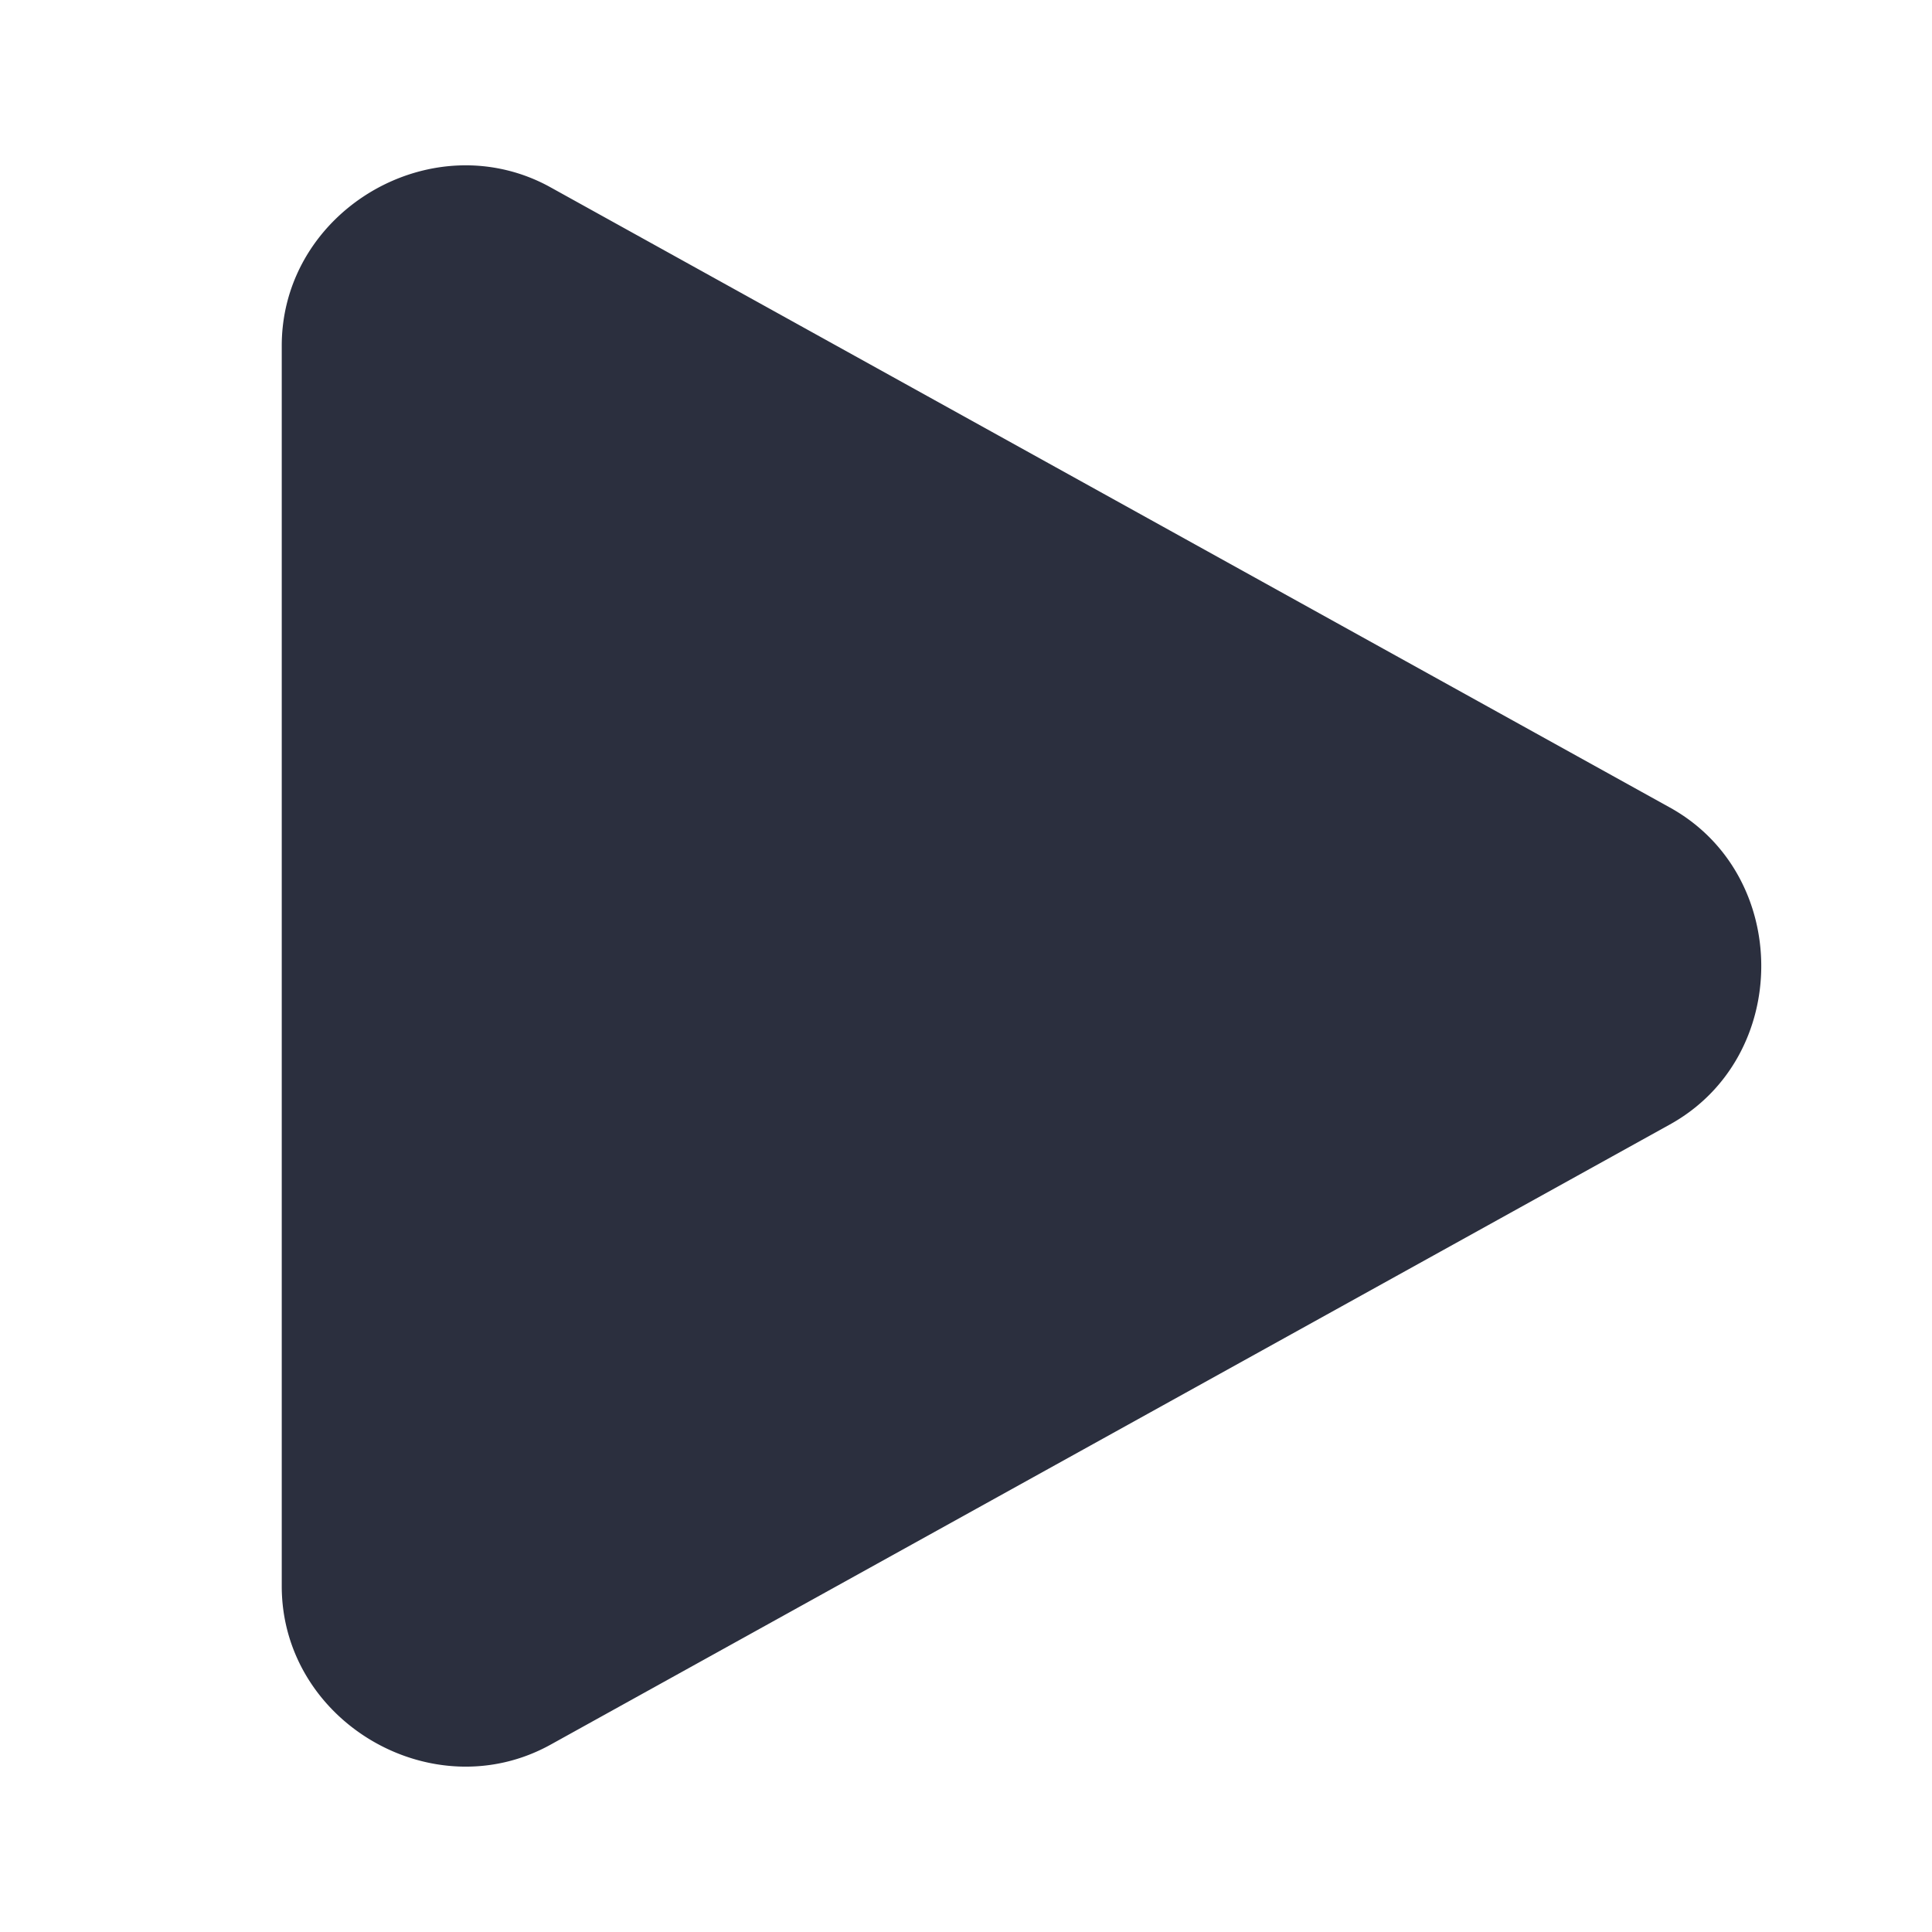 <svg width="48" height="48" fill="none" xmlns="http://www.w3.org/2000/svg"><path d="M11.396 4.111C9.104 4.202 7 6.072 7 8.591v30.817c0 3.36 3.743 5.564 6.682 3.936L41.49 27.936c3.024-1.676 3.024-6.196 0-7.872L13.682 4.656a4.335 4.335 0 0 0-2.286-.545Z" fill="#2B2F3E"/></svg>